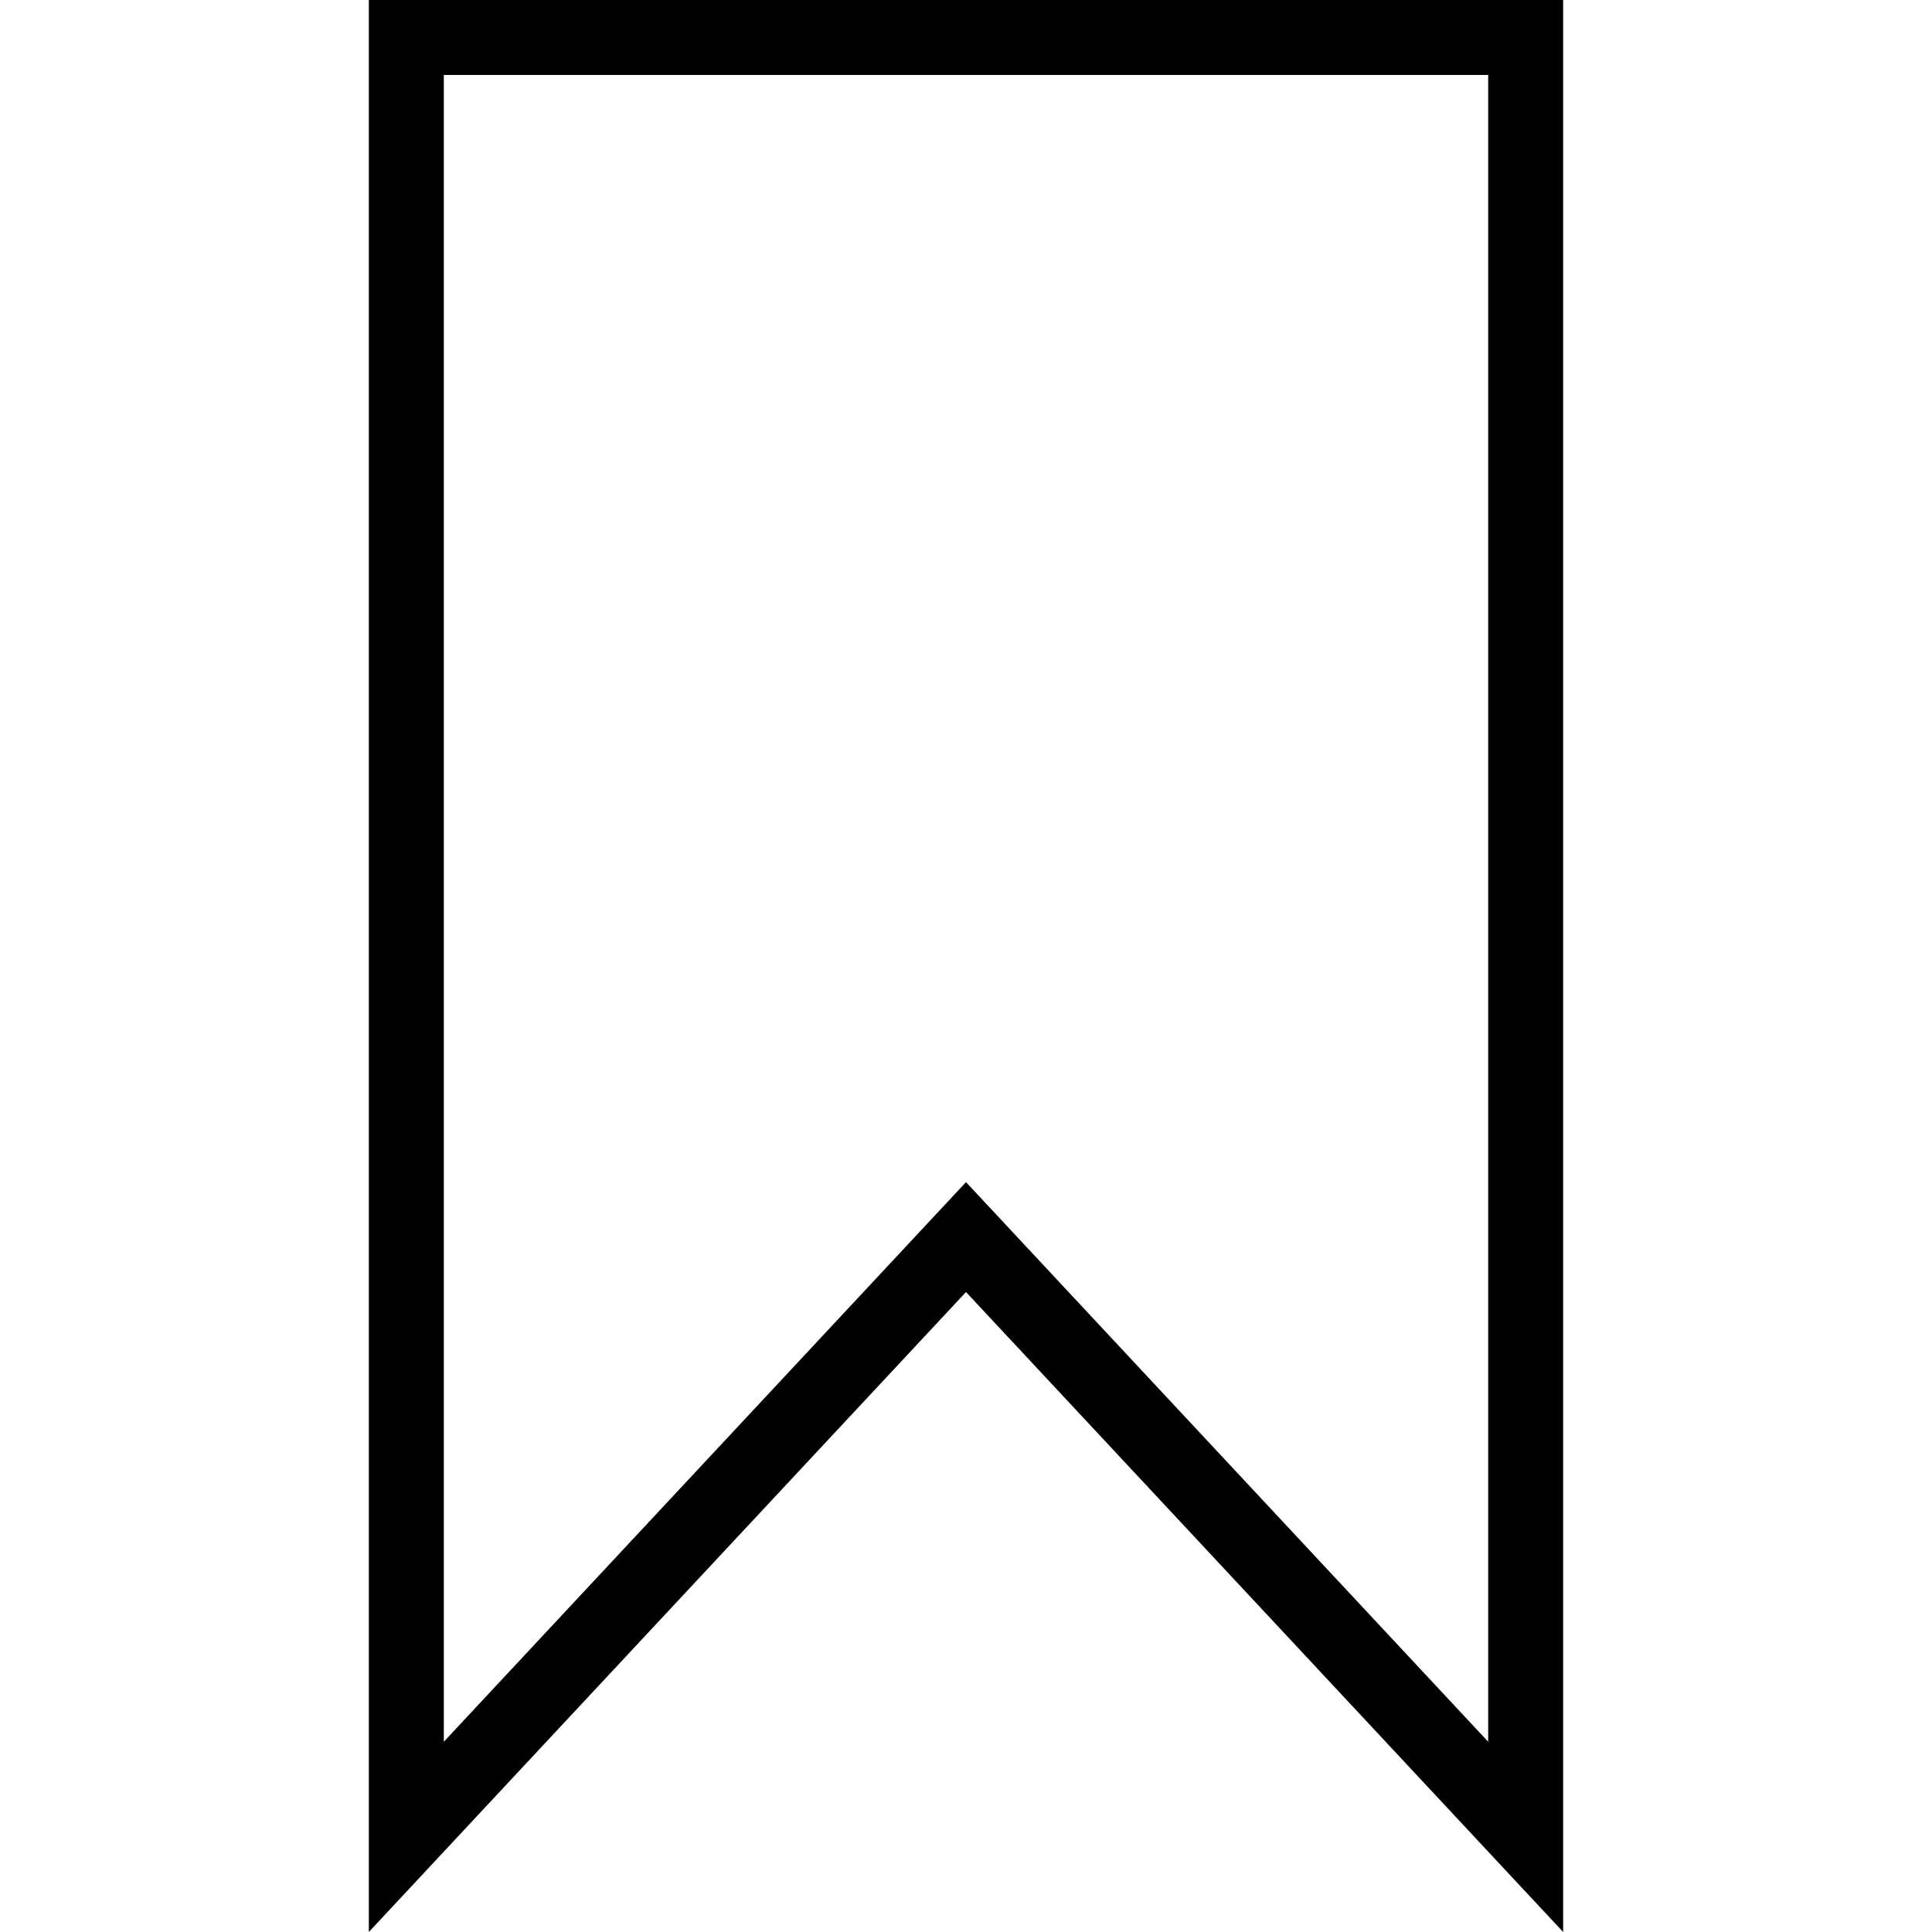 <?xml version="1.0" encoding="iso-8859-1"?>
<!-- Generator: Adobe Illustrator 19.0.0, SVG Export Plug-In . SVG Version: 6.00 Build 0)  -->
<svg version="1.1" id="Layer_1" xmlns="http://www.w3.org/2000/svg" xmlns:xlink="http://www.w3.org/1999/xlink" x="0px" y="0px"
	 viewBox="0 0 507.447 507.447" style="enable-background:new 0 0 507.447 507.447;" xml:space="preserve">
<g>
	<g>
		<path d="M96.877,0v507.447l156.846-168.091L410.57,507.447V0H96.877z M390.877,457.476L253.724,310.49L116.57,457.476V19.692
			h274.308V457.476z"/>
	</g>
</g>
<g>
</g>
<g>
</g>
<g>
</g>
<g>
</g>
<g>
</g>
<g>
</g>
<g>
</g>
<g>
</g>
<g>
</g>
<g>
</g>
<g>
</g>
<g>
</g>
<g>
</g>
<g>
</g>
<g>
</g>
</svg>
